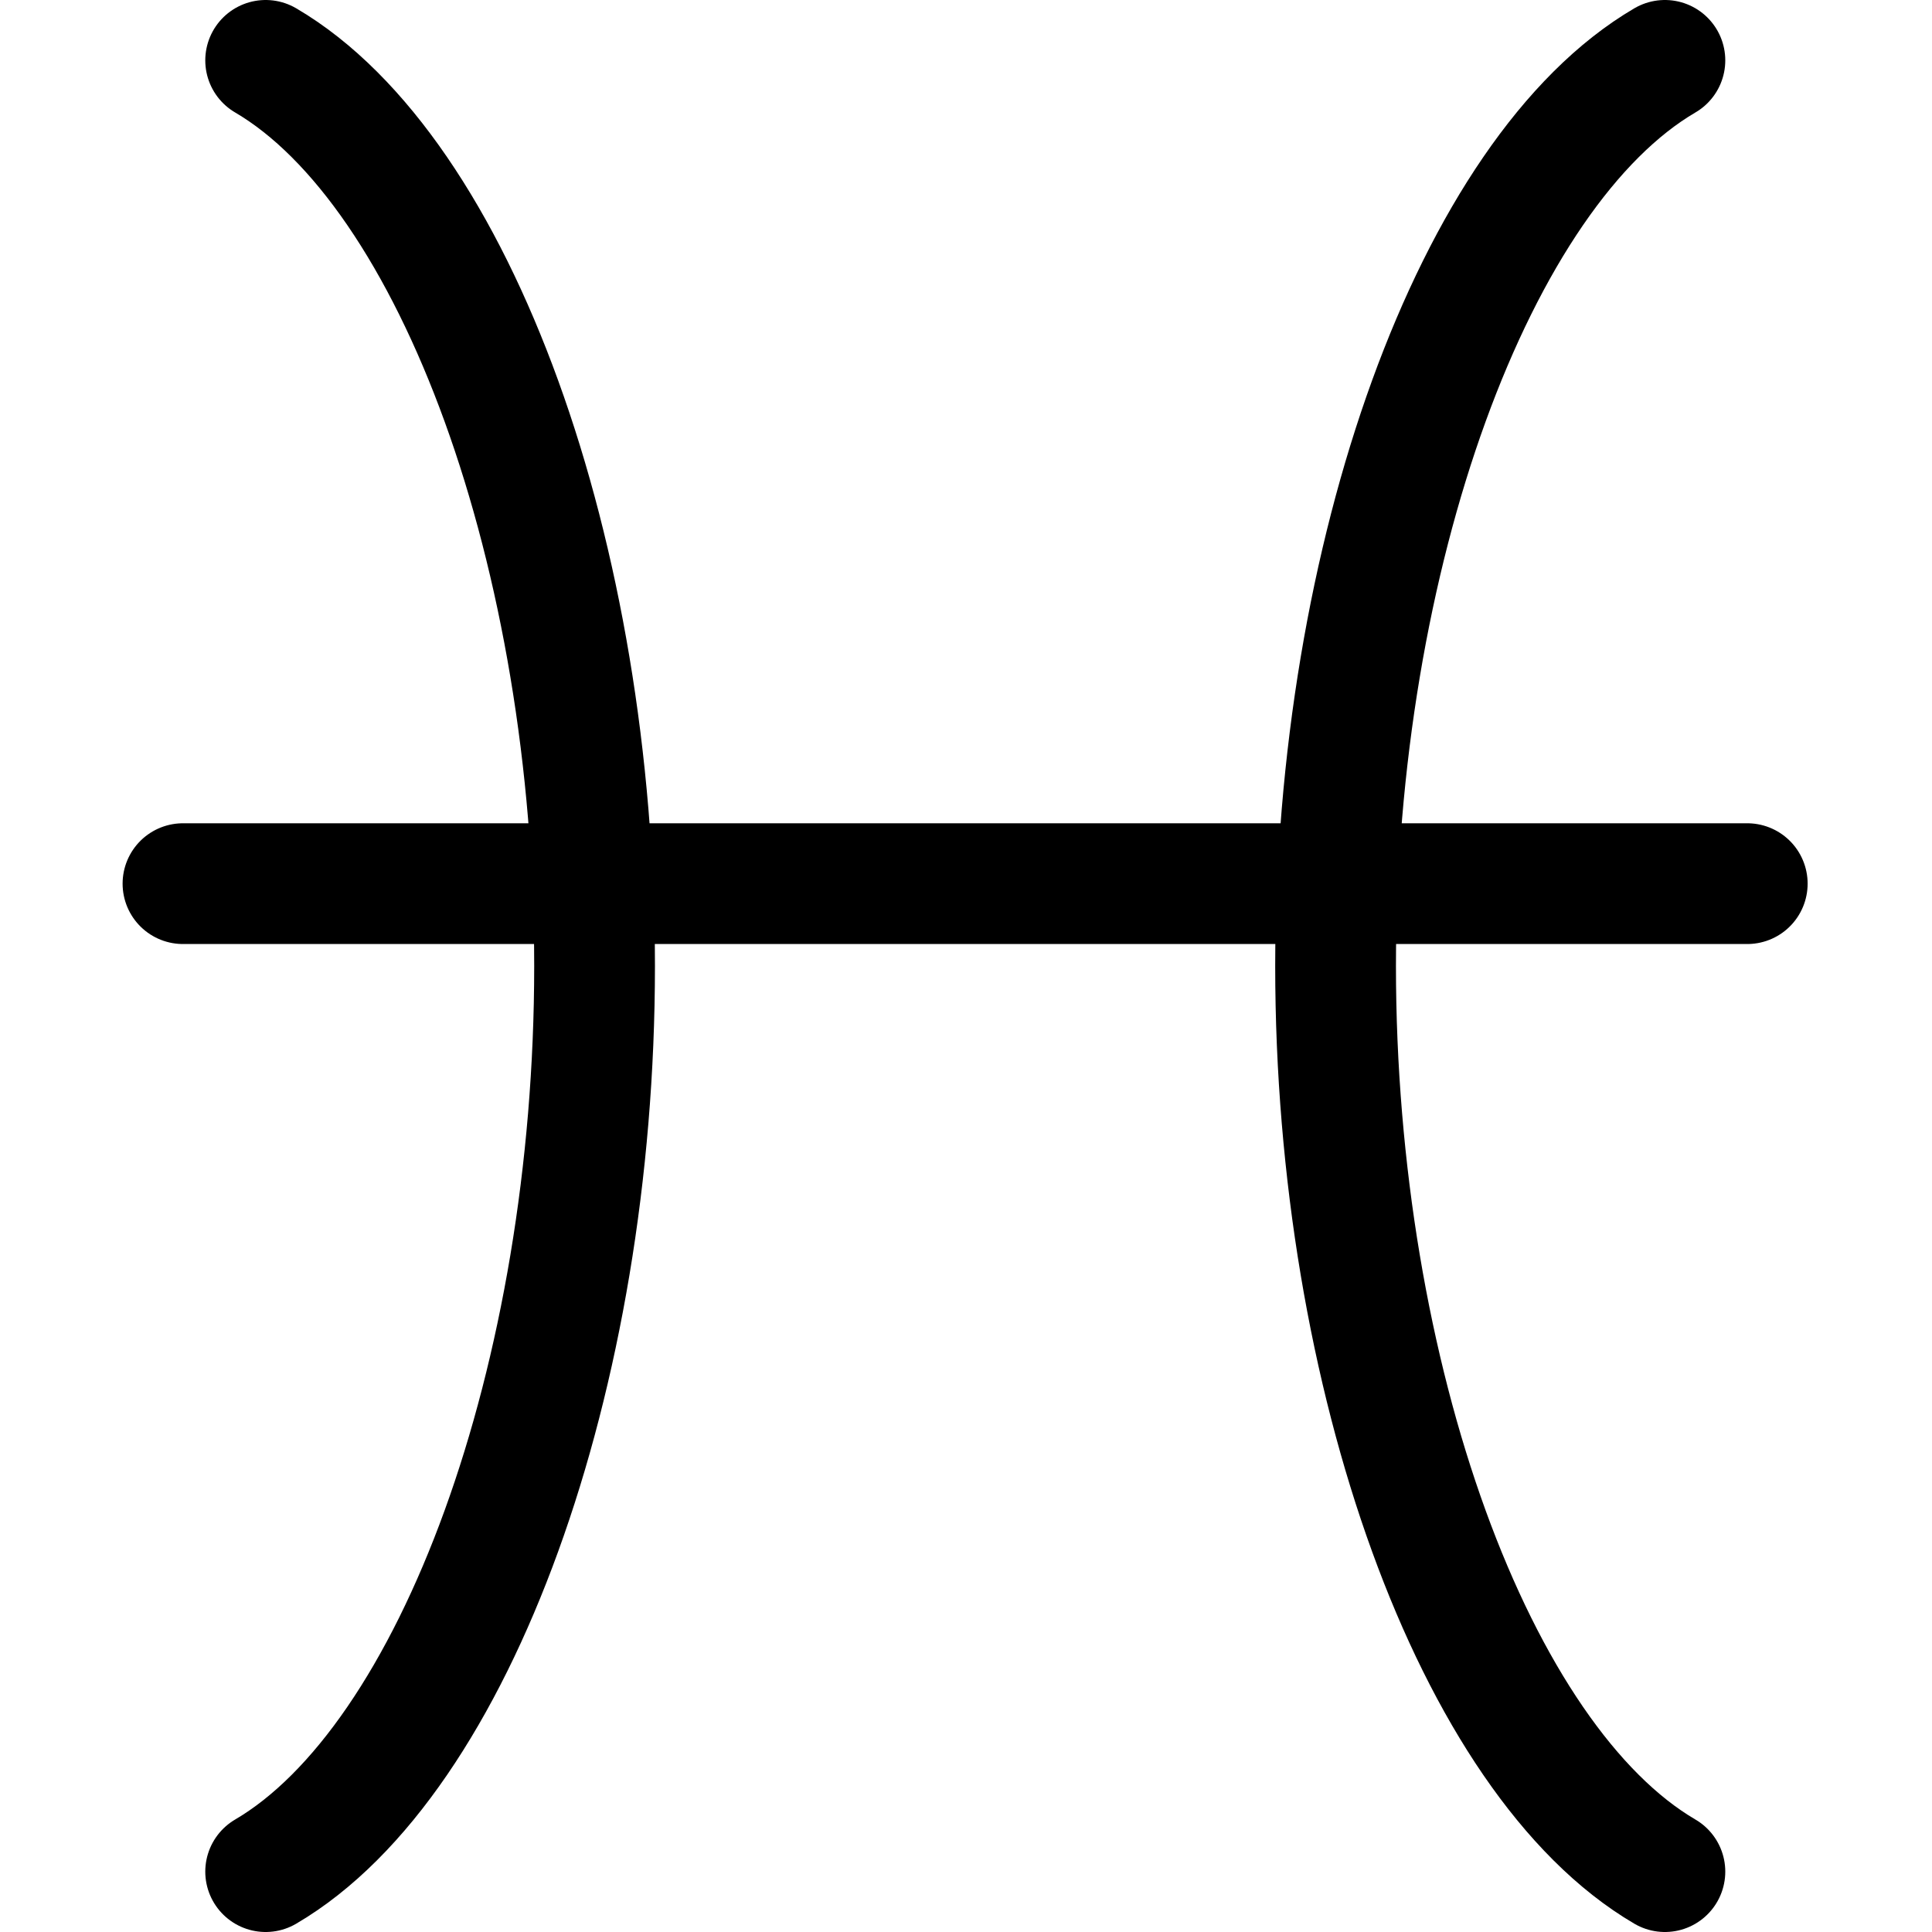<svg xmlns="http://www.w3.org/2000/svg" viewBox="0 0 24 24" width="24" height="24"><defs><style>.a{fill:none;stroke:#000;stroke-linecap:round;stroke-linejoin:round;stroke-width:1.5px}</style></defs><title>astrology-cancer</title><path class="a" d="M3.3 23.25C5.661 21.866 7.386 17.1 7.386 12S5.661 2.134 3.3.75M2.273 10.977h19.432M20.682 23.25c-2.365-1.384-4.091-6.15-4.091-11.25S18.317 2.134 20.682.75"/></svg>